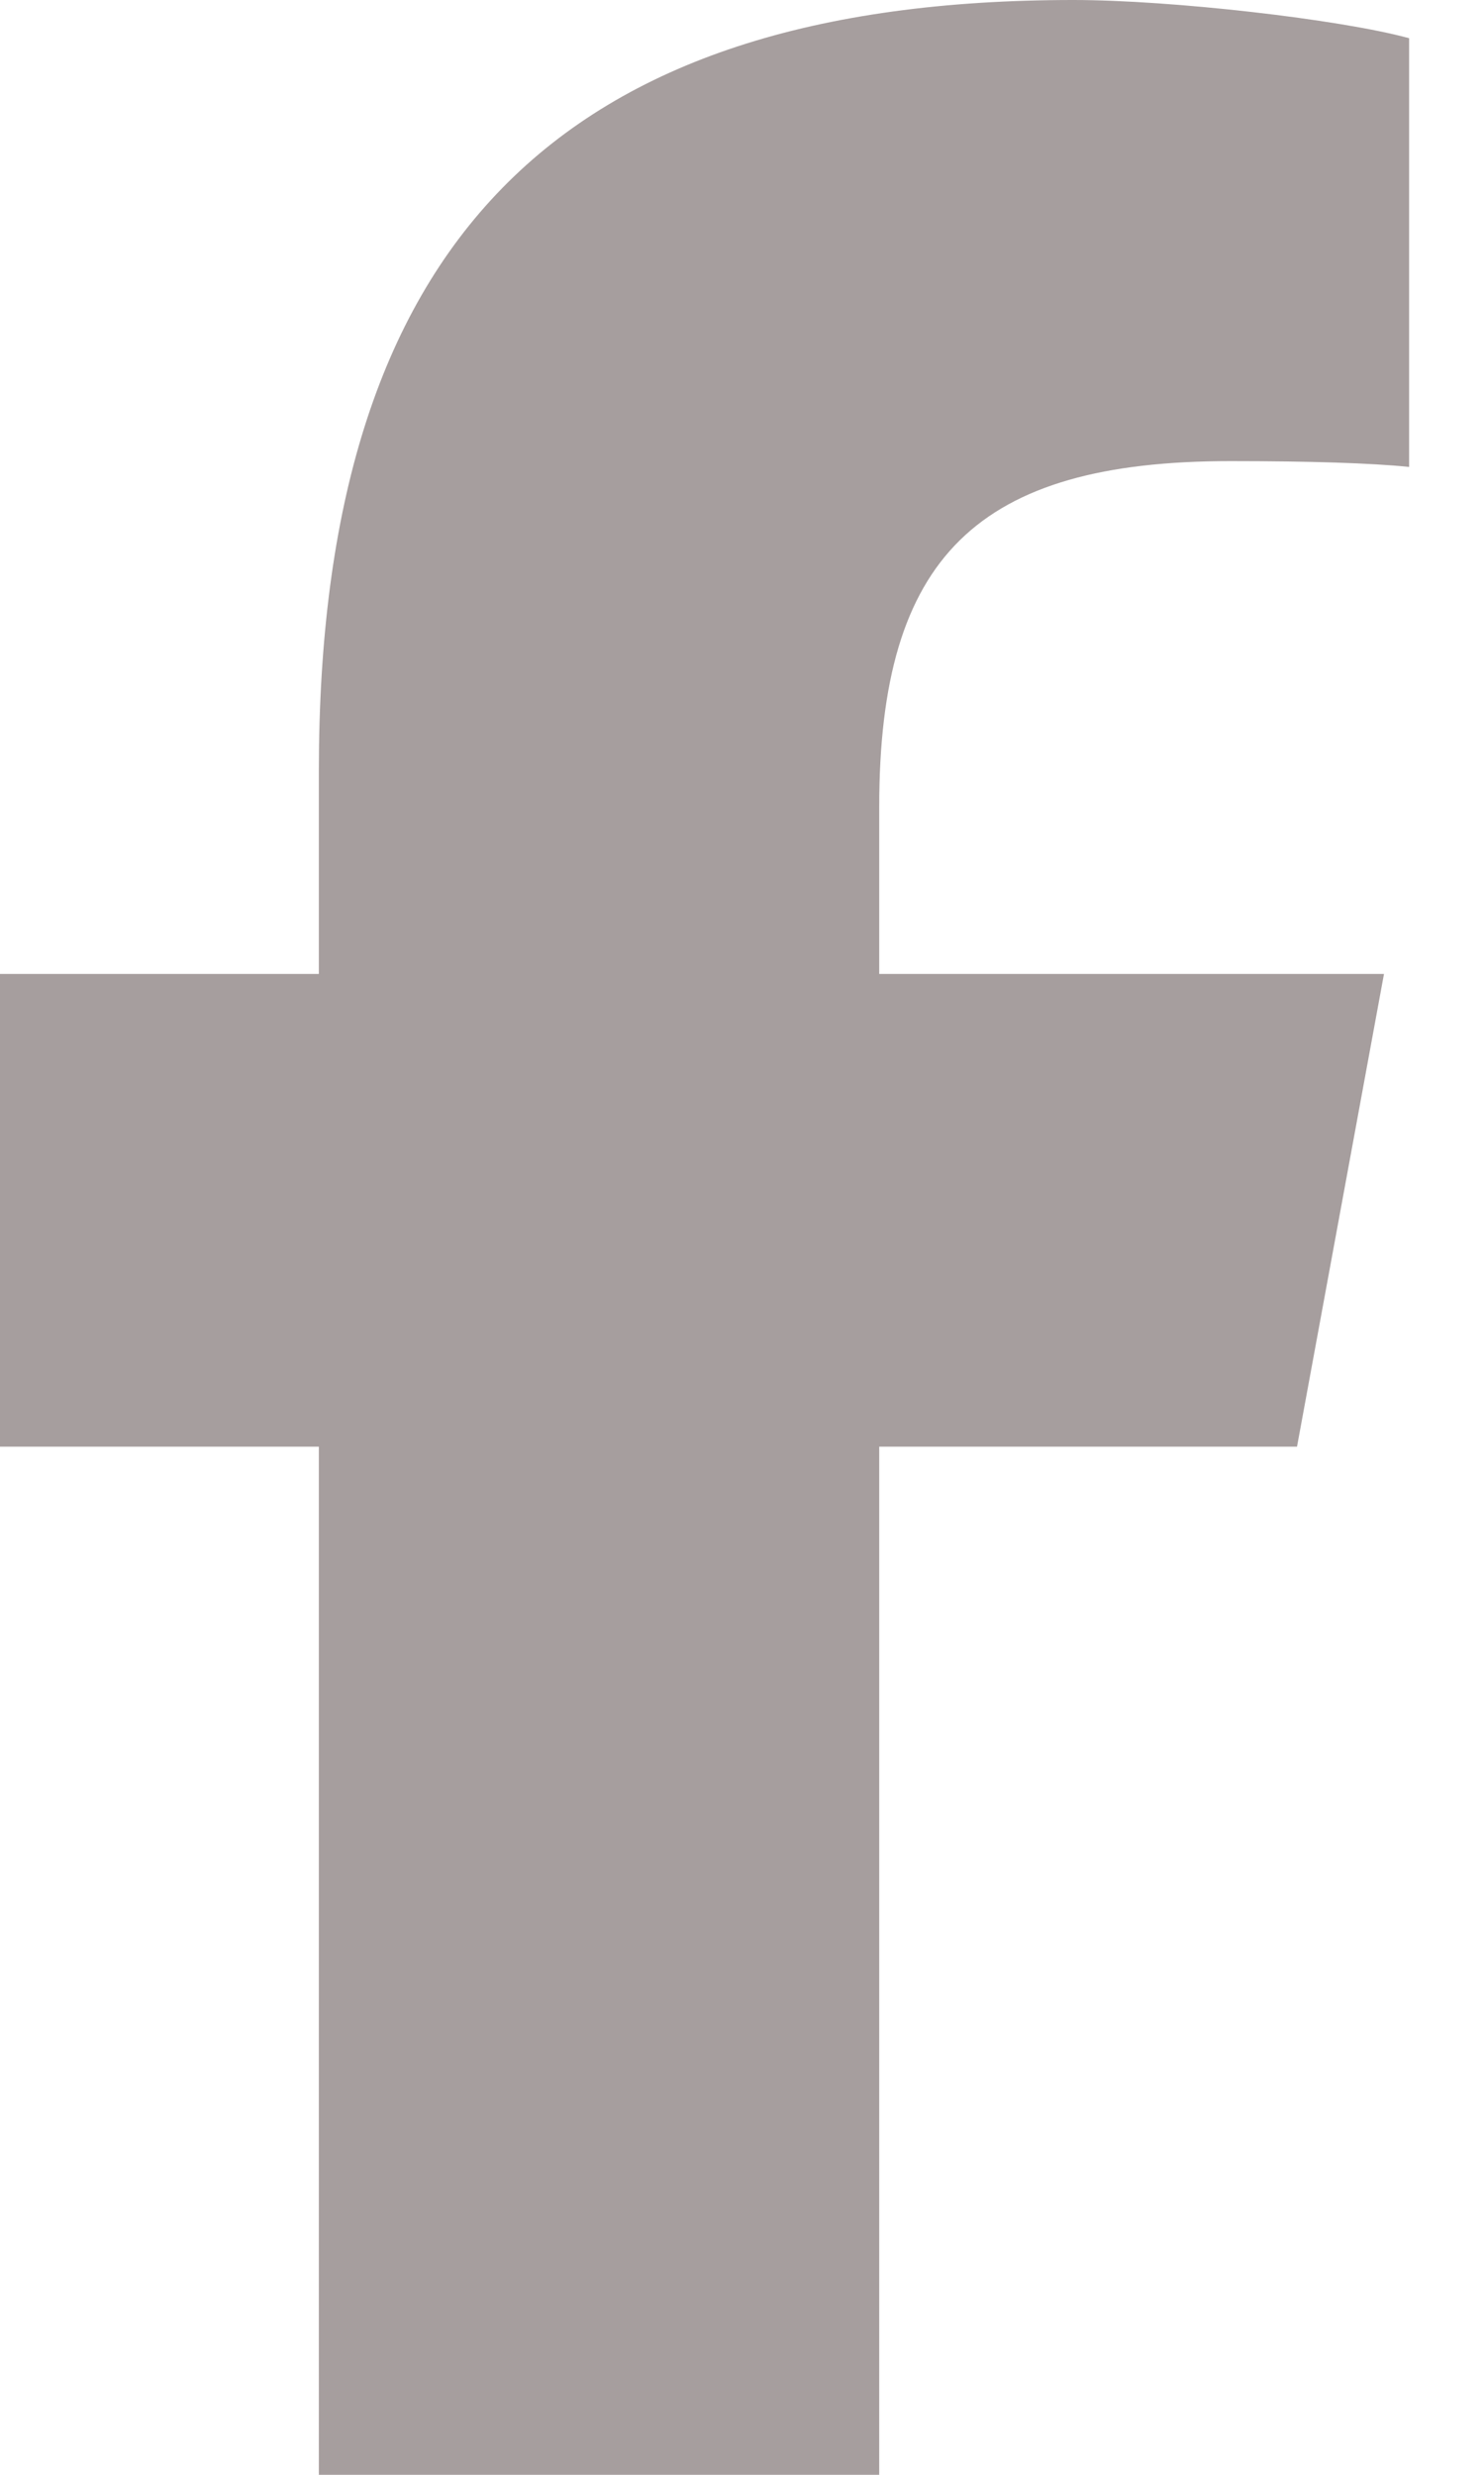 <svg width="15" height="25" viewBox="0 0 15 25" fill="none" xmlns="http://www.w3.org/2000/svg">
<path d="M3.223 14.614V25H8.887V14.614H13.11L13.989 9.839H8.887V8.149C8.887 5.625 9.878 4.658 12.437 4.658C13.232 4.658 13.872 4.678 14.243 4.717V0.386C13.545 0.195 11.836 0 10.85 0C5.63 0 3.223 2.466 3.223 7.783V9.839H0V14.614H3.223Z" fill="#A69E9E"/>
</svg>
